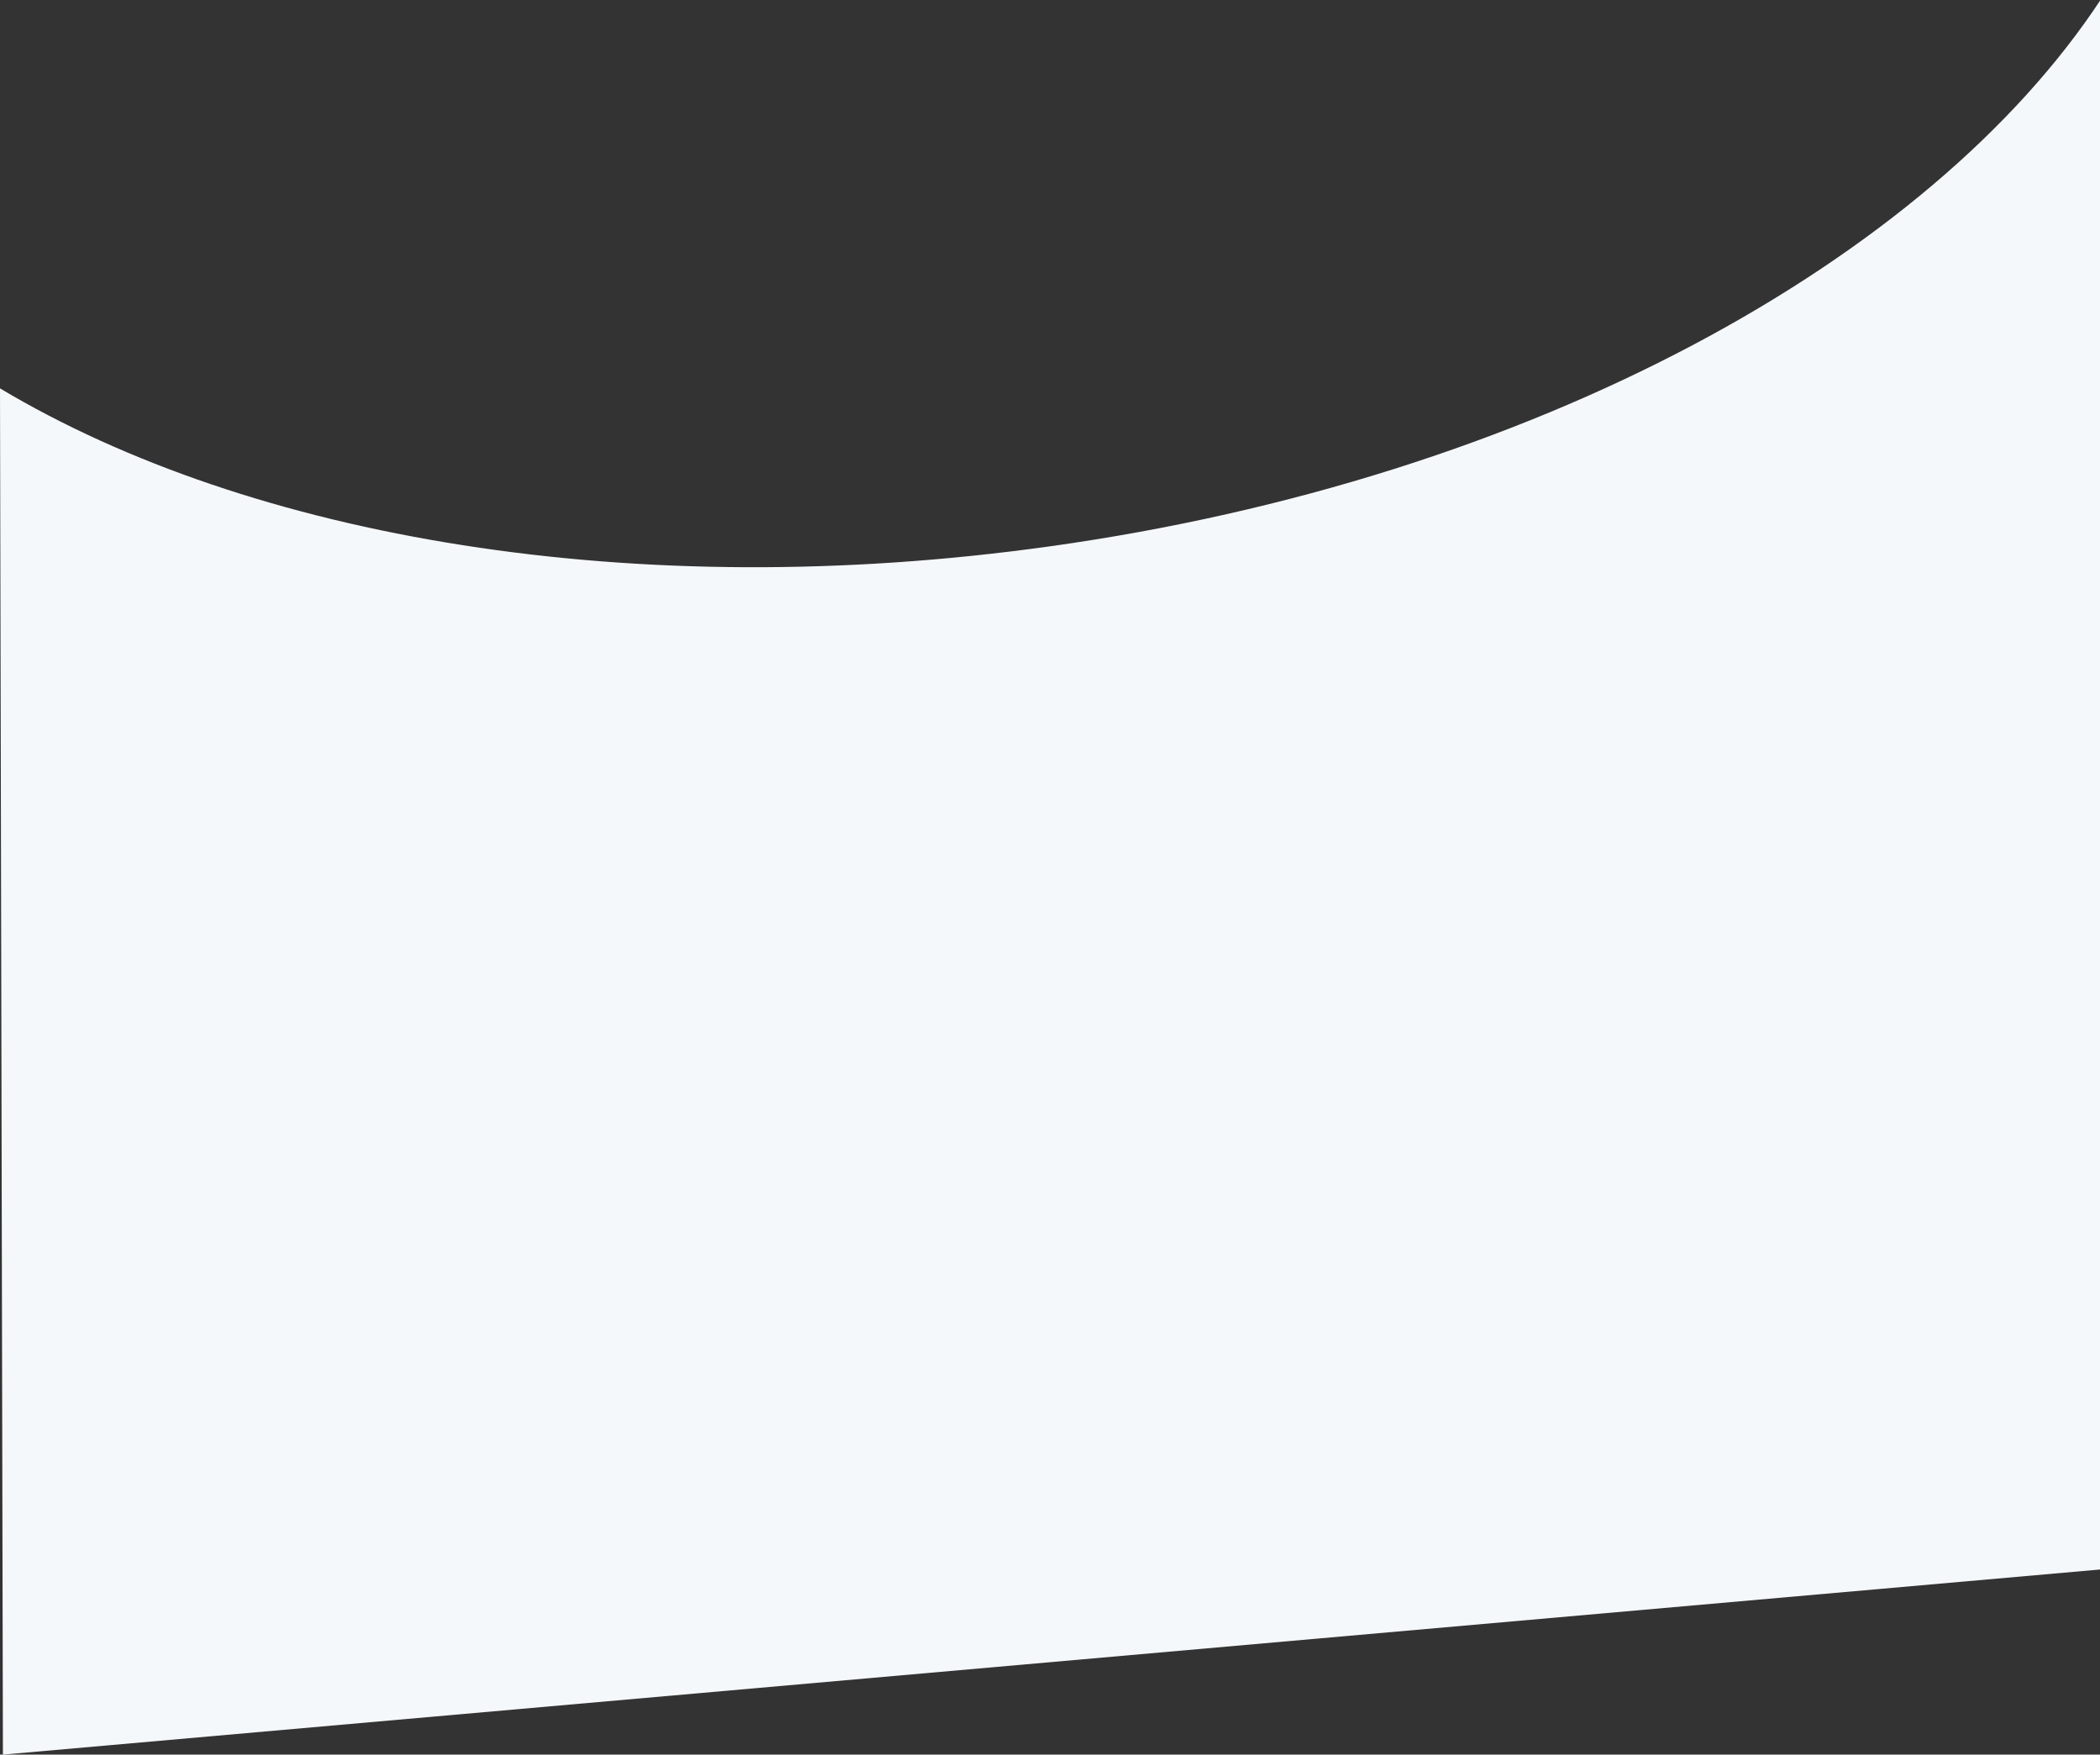 <?xml version="1.0" encoding="UTF-8"?>
<svg width="1440px" height="1203px" viewBox="0 0 1440 1203" version="1.1" xmlns="http://www.w3.org/2000/svg" xmlns:xlink="http://www.w3.org/1999/xlink">
    <rect x="0" y="0" width="1440" height="1203" fill="#333333" stroke="none"/>
    <!-- Generator: Sketch 59.1 (86144) - https://sketch.com -->
    <title>Path</title>
    <desc>Created with Sketch.</desc>
    <g id="Final" stroke="none" stroke-width="1" fill="none" fill-rule="evenodd">
        <g id="Homepage-" transform="translate(0, -550)" fill="#F5F8FB" fill-rule="nonzero">
            <g id="Section-1" transform="translate(0, 549)">
                <g id="curvy-shape-edited">
                    <path d="M719.75,375.605 C434.951,415.416 171.66,369.803 0,267.274 L2,1204 L1441,1077 L1441,0 C1323.159,179.45 1051.265,329.292 719.75,375.605 Z" id="Path"></path>
                </g>
            </g>
        </g>
    </g>
</svg>